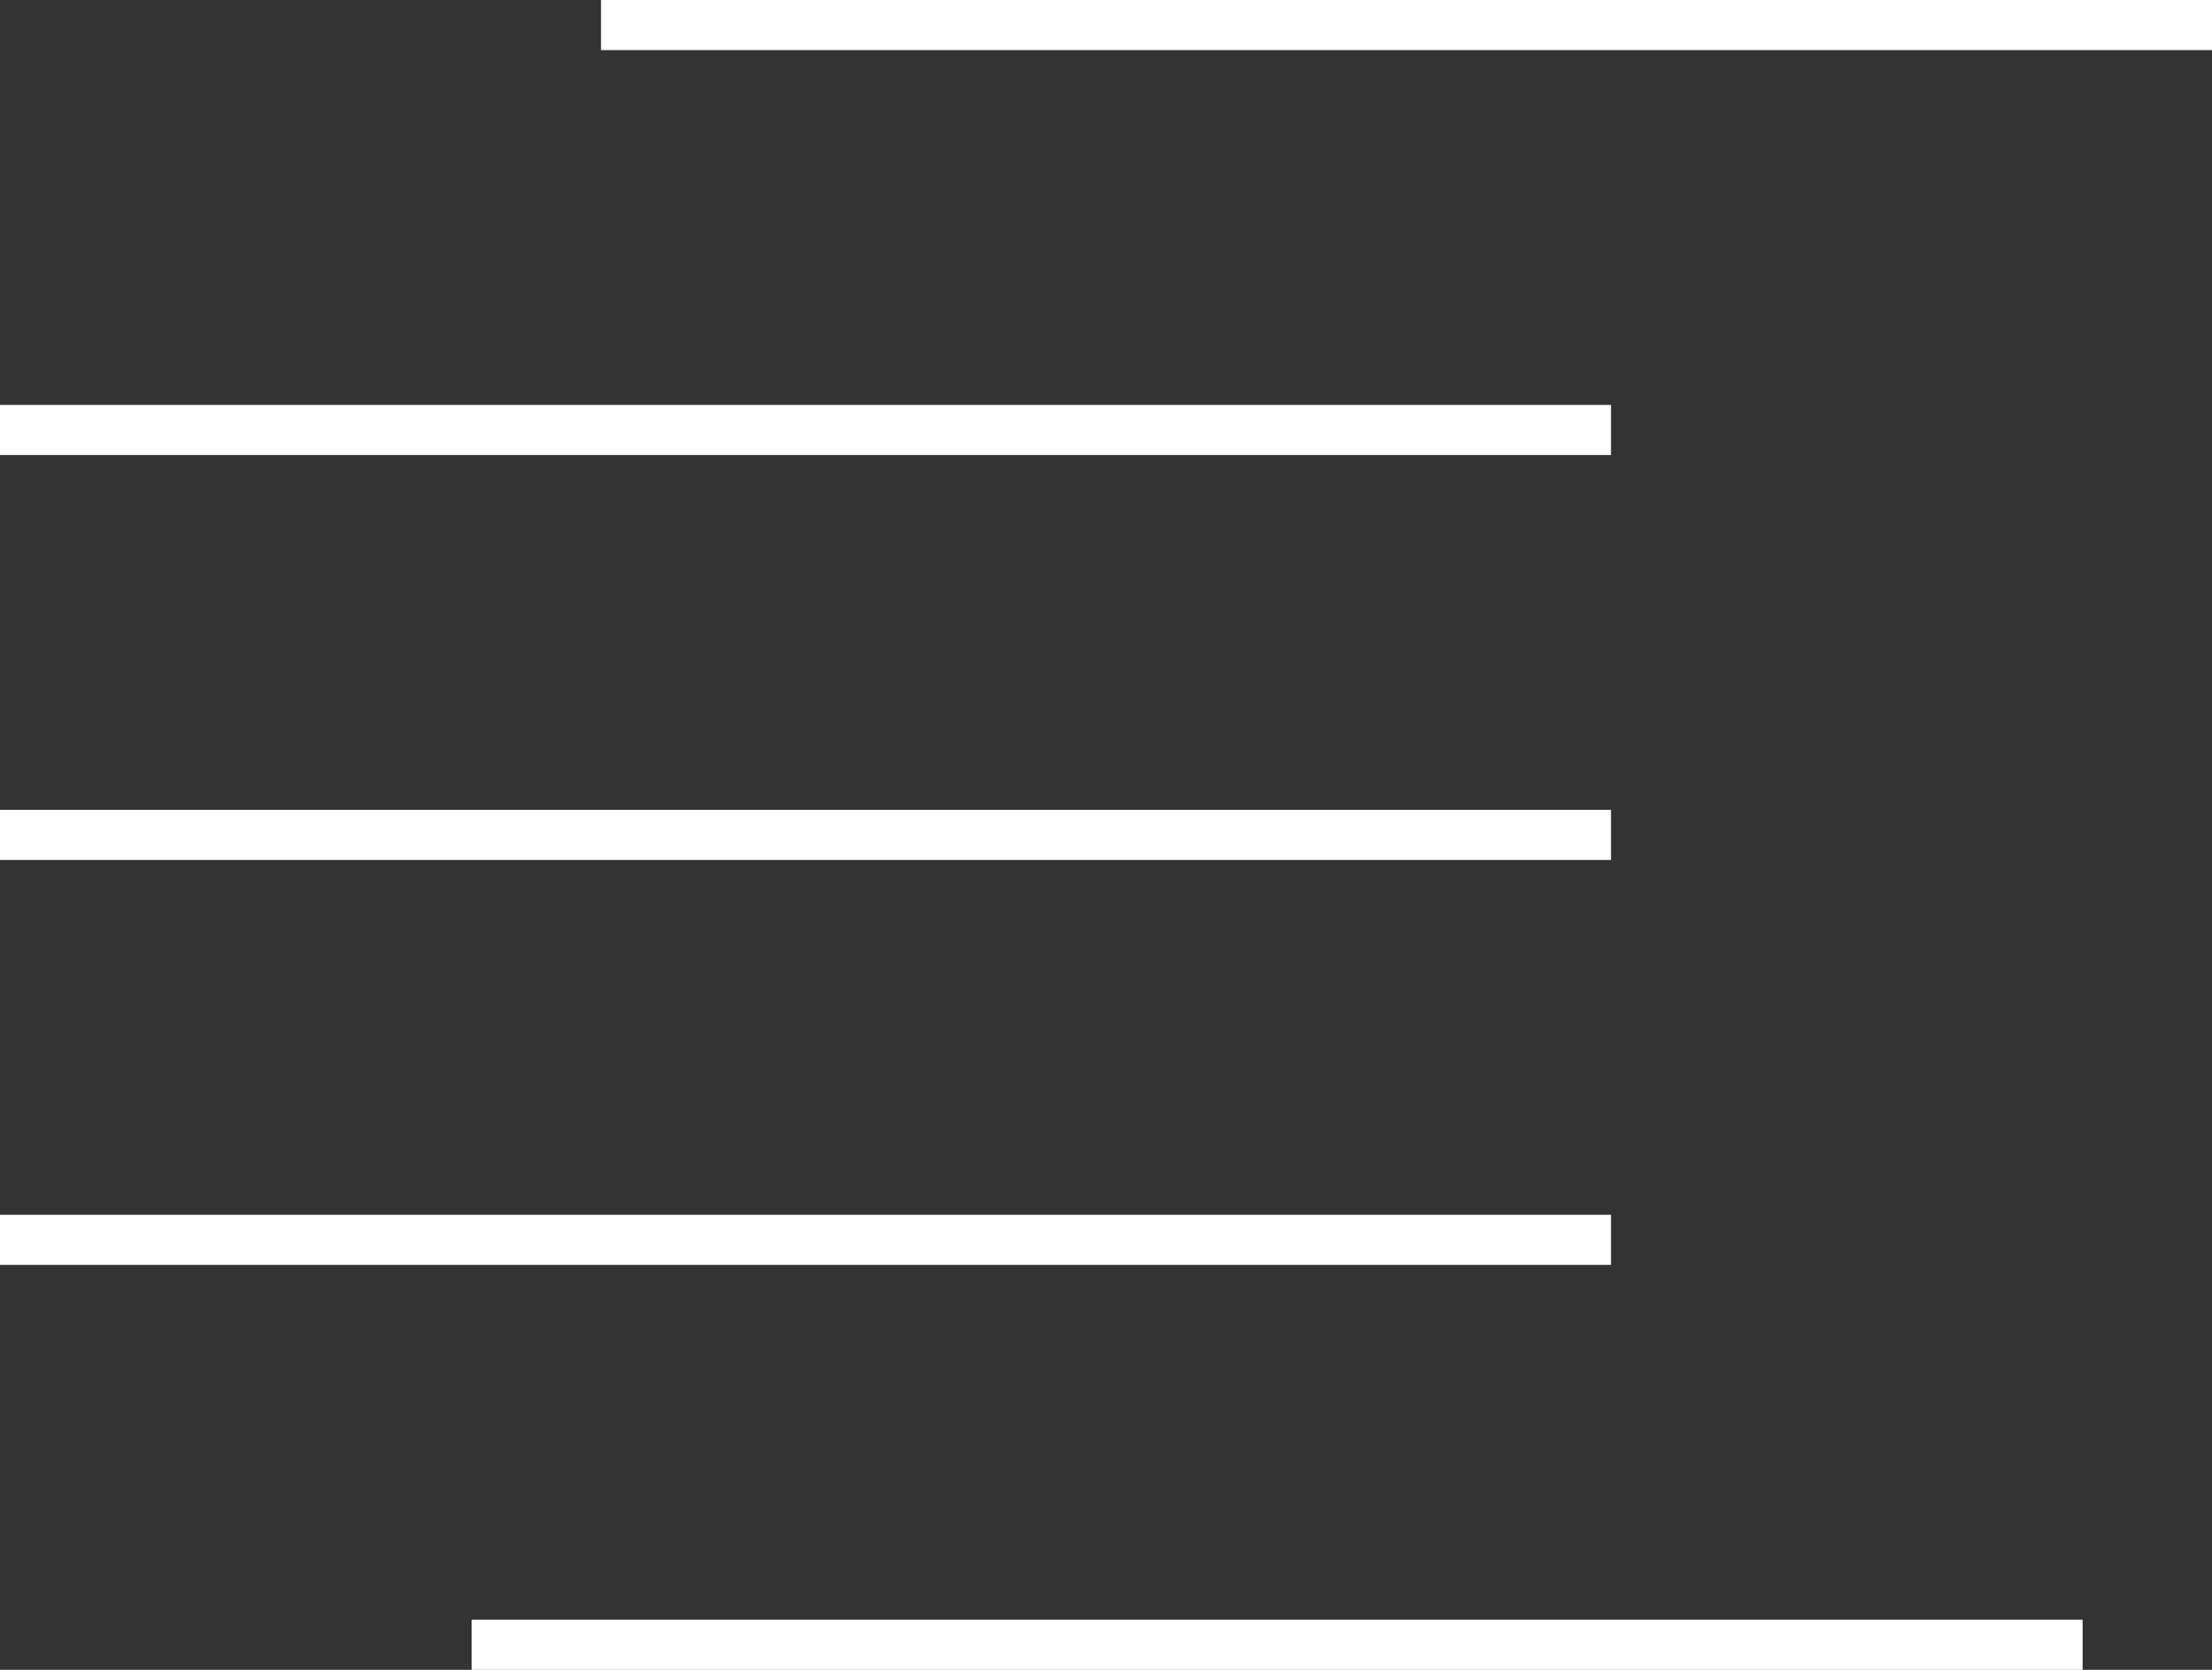 <svg width="530" height="400" viewBox="0 0 530 400" fill="none" xmlns="http://www.w3.org/2000/svg">
<rect x="0" y="0" width="530" height="400" fill="#333333" stroke="none"/>
<line x1="113" y1="394" x2="499" y2="394" stroke="white" stroke-width="12"/>
<line y1="103" x2="386" y2="103" stroke="white" stroke-width="12"/>
<line y1="200" x2="386" y2="200" stroke="white" stroke-width="12"/>
<line y1="297" x2="386" y2="297" stroke="white" stroke-width="12"/>
<line x1="144" y1="6" x2="530" y2="6" stroke="white" stroke-width="12"/>
</svg>
